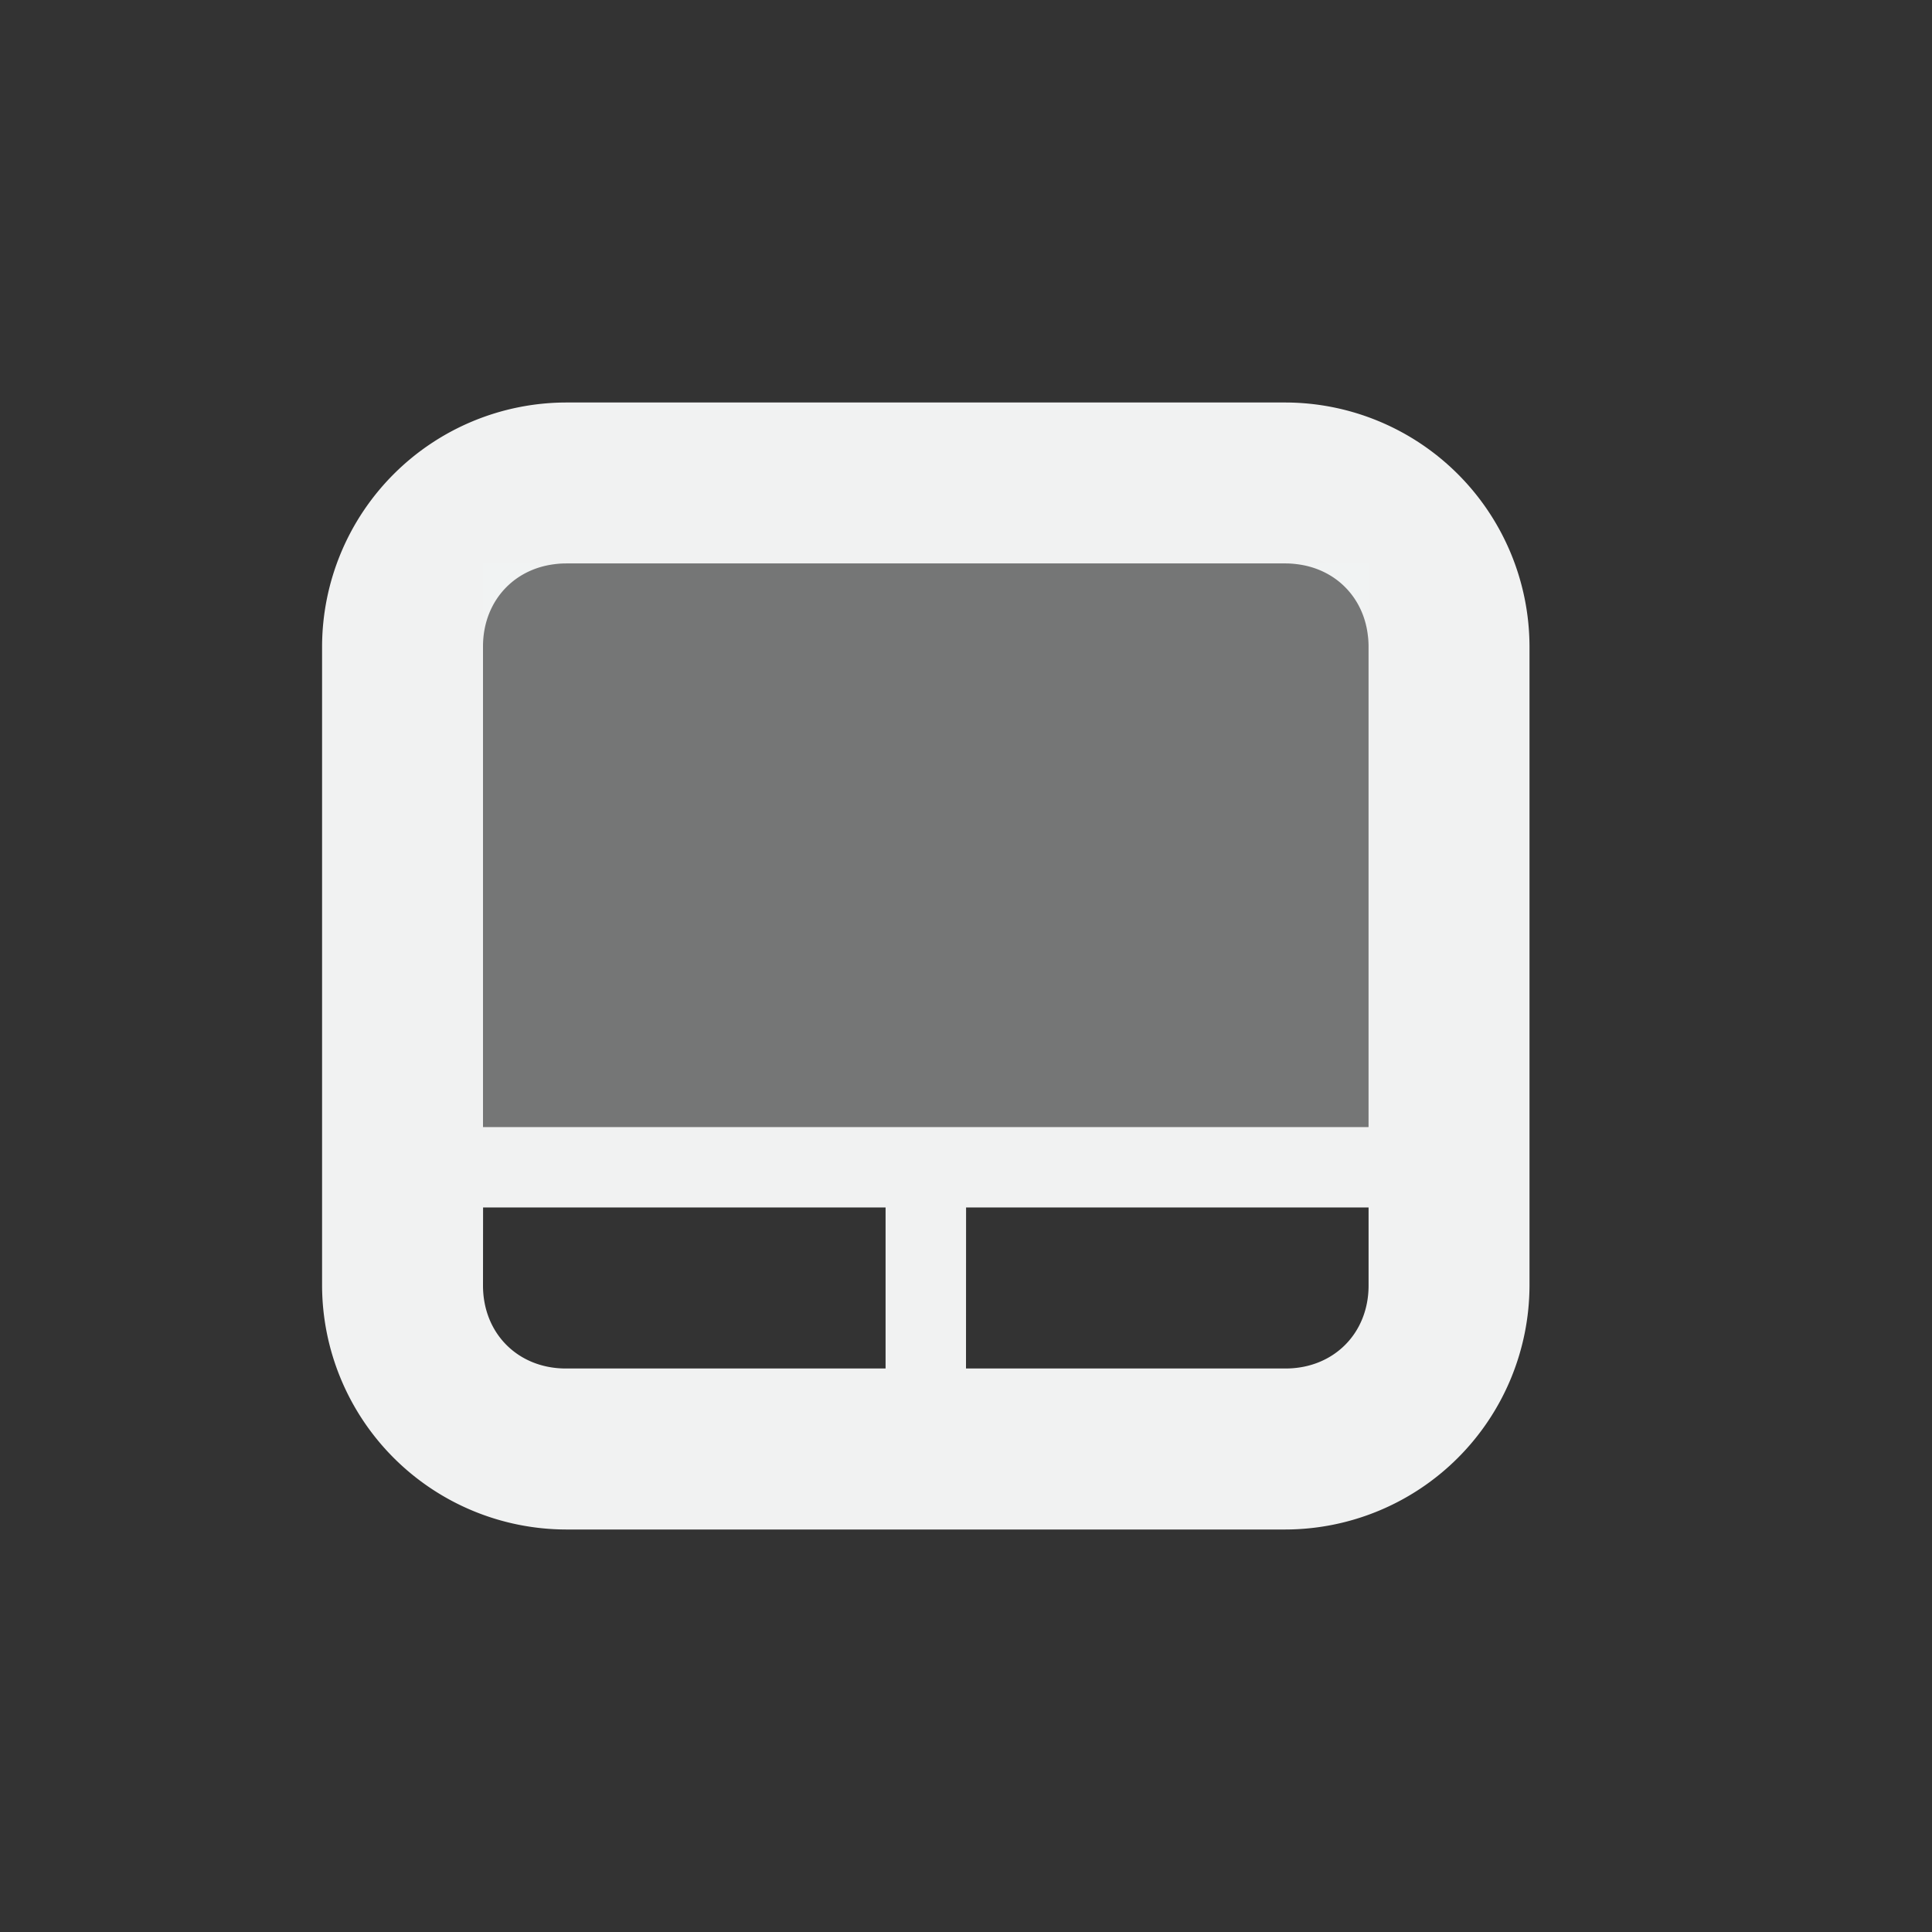 <svg xmlns="http://www.w3.org/2000/svg" viewBox="-4 -4 24 24">
    <rect x="-4" y="-4" width="24" height="24" fill="#333333" stroke="none"/>
    <g color="#f1f2f2" fill="#f1f2f2">
        <path style="line-height:normal;-inkscape-font-specification:Sans;text-indent:0;text-align:start;text-decoration-line:none;text-transform:none;marker:none" d="M3.031 1a3.038 3.038 0 0 0-3.03 3.031v7.938A3.038 3.038 0 0 0 3.03 15h8.938A3.038 3.038 0 0 0 15 11.969V4.03A3.038 3.038 0 0 0 11.97 1zm0 2h8.938C12.565 3 13 3.435 13 4.031V10H2V4.031C2 3.435 2.436 3 3.031 3zm-1.03 8h5v2H3.03C2.435 13 2 12.565 2 11.969zm6 0h5v.969c0 .596-.436 1.031-1.032 1.031H8z" font-weight="400" font-family="Sans" overflow="visible"/>
        <path d="M2 3h11v7H2z" style="marker:none" overflow="visible" opacity=".35"/>
    </g>
</svg>
